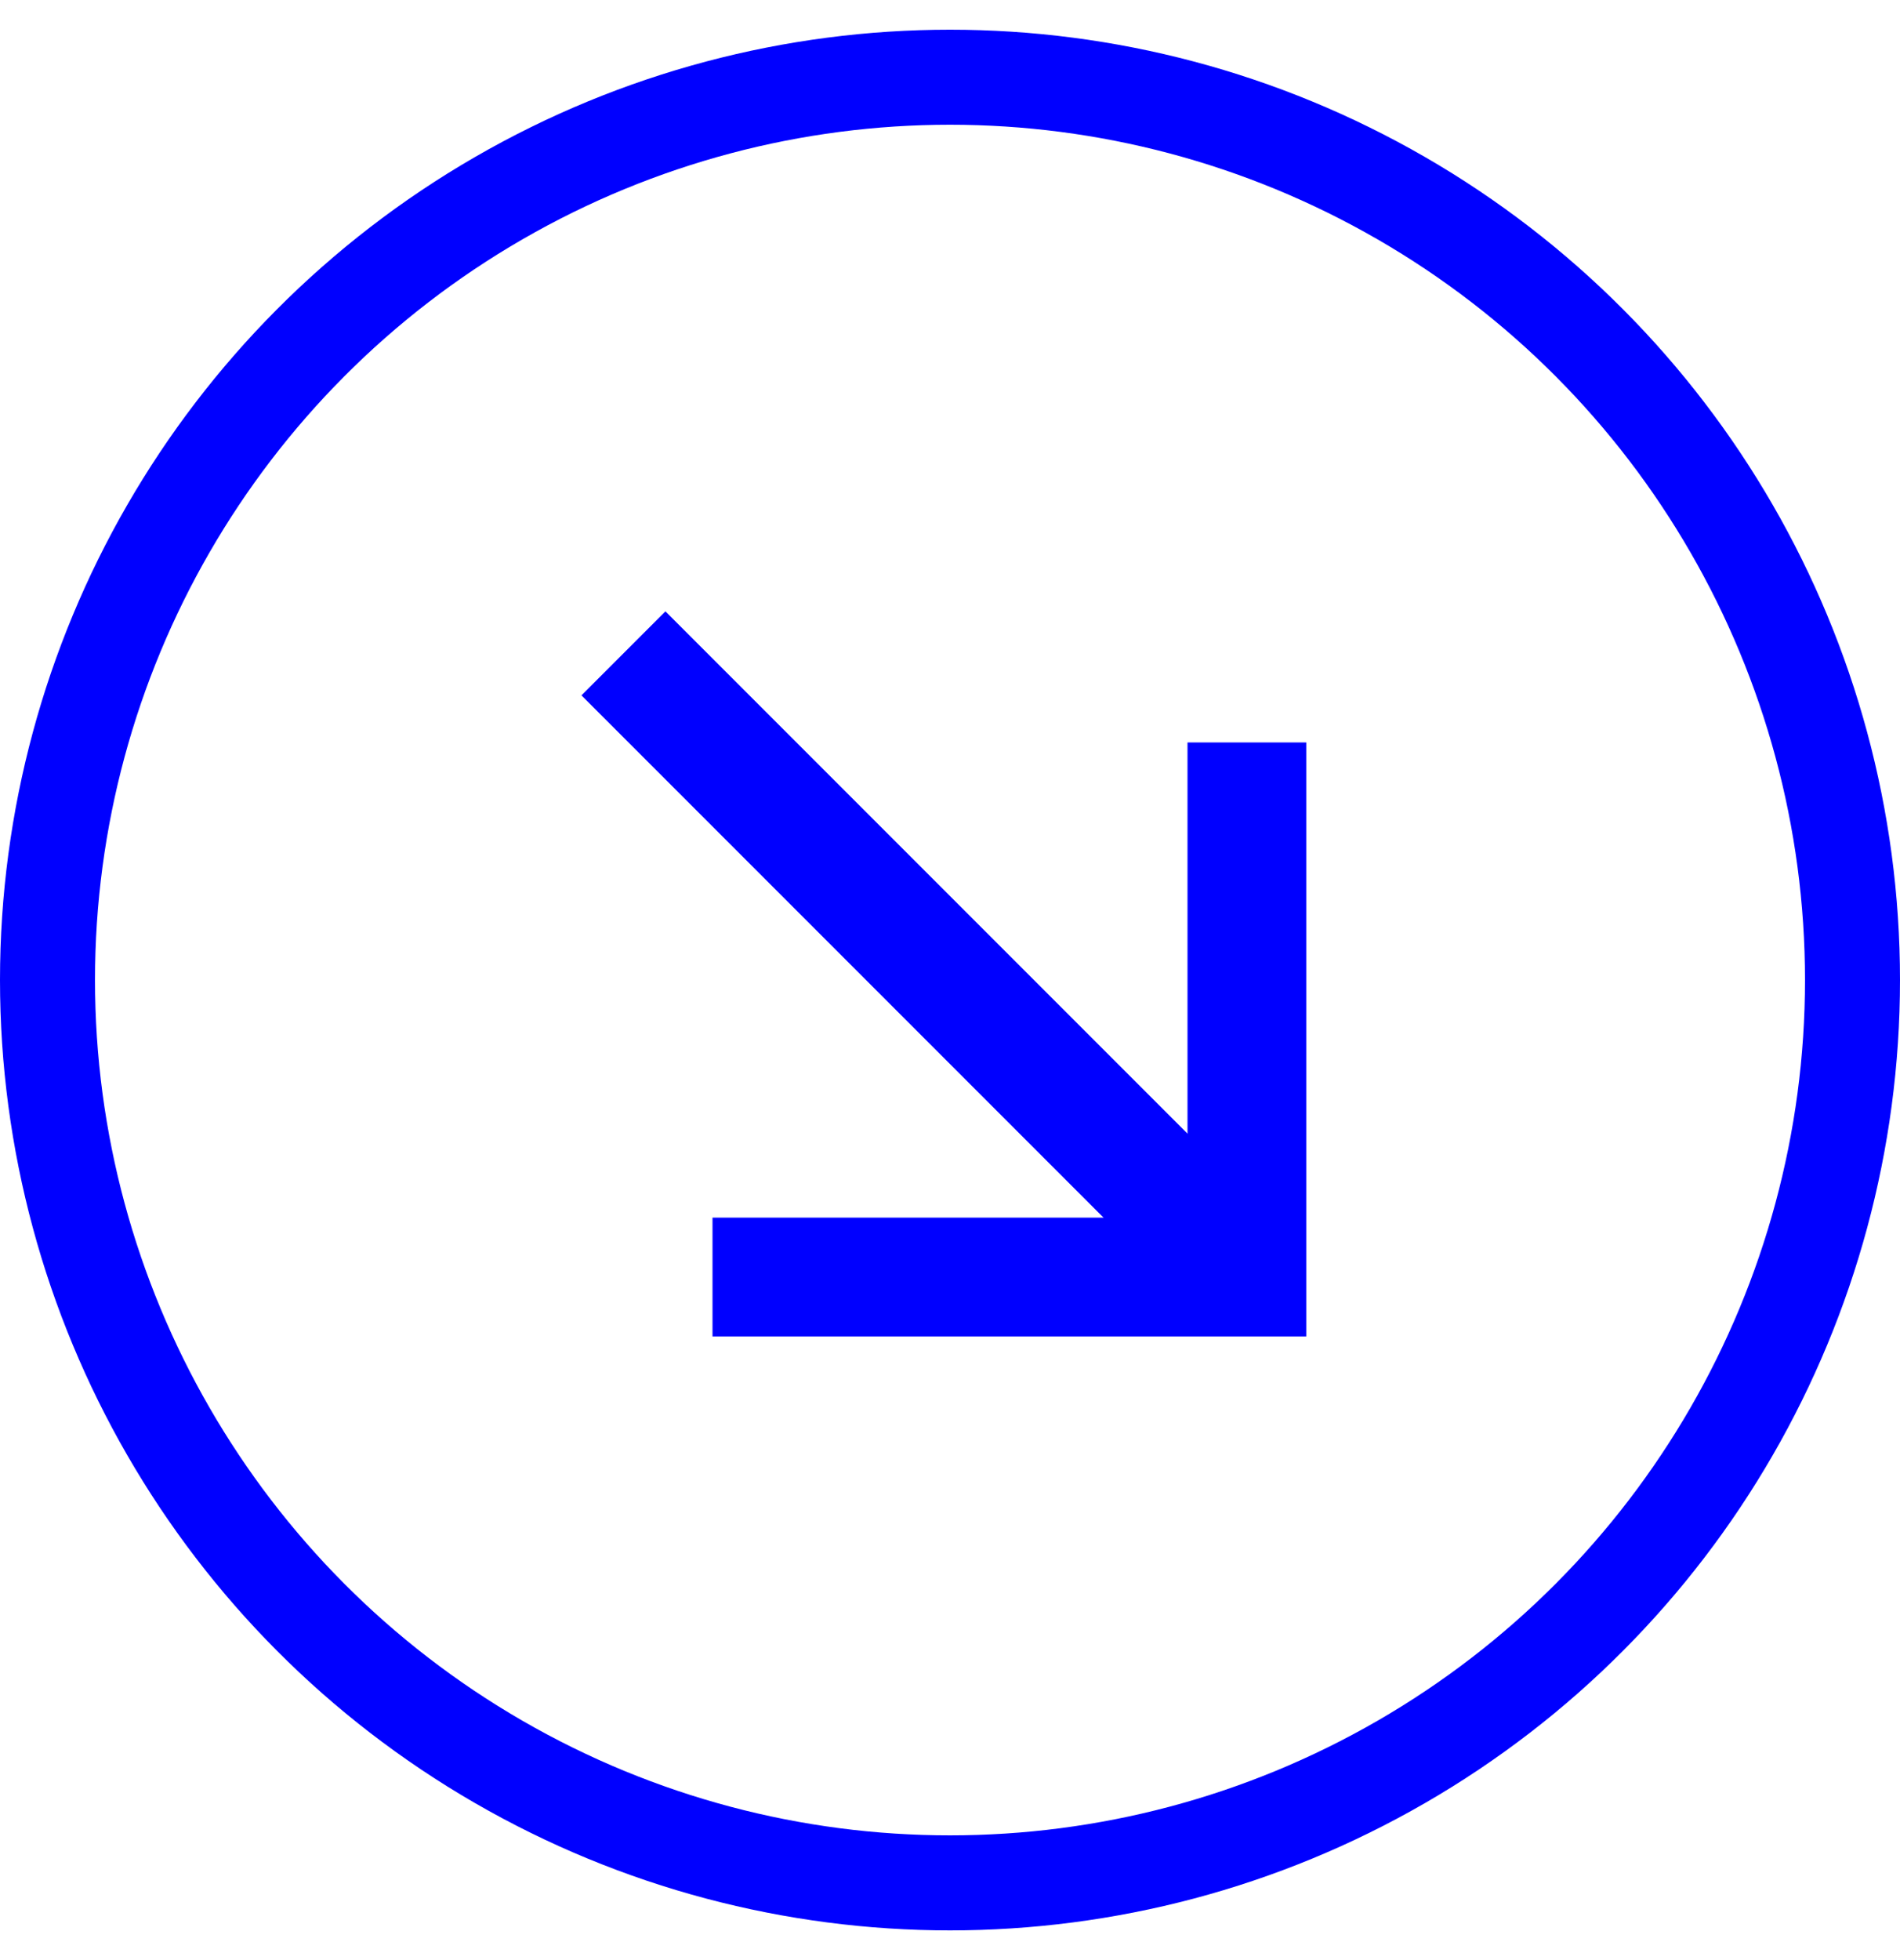<svg width="32" height="33" viewBox="0 0 32 33" fill="none" xmlns="http://www.w3.org/2000/svg">
<g clip-path="url(#clip0_412_11146)">
<circle cx="16" cy="16.5" r="15.2" stroke="#0000FF" stroke-width="1.6"/>
<path d="M21 12.5V21.5H12" stroke="#0000FF" stroke-width="2"/>
<path d="M21 21.5L10.5 11" stroke="#0000FF" stroke-width="2"/>
</g>
<defs>
<clipPath id="clip0_412_11146">
<rect width="32" height="32" fill="white" transform="translate(0 0.5)"/>
</clipPath>
</defs>
</svg>
